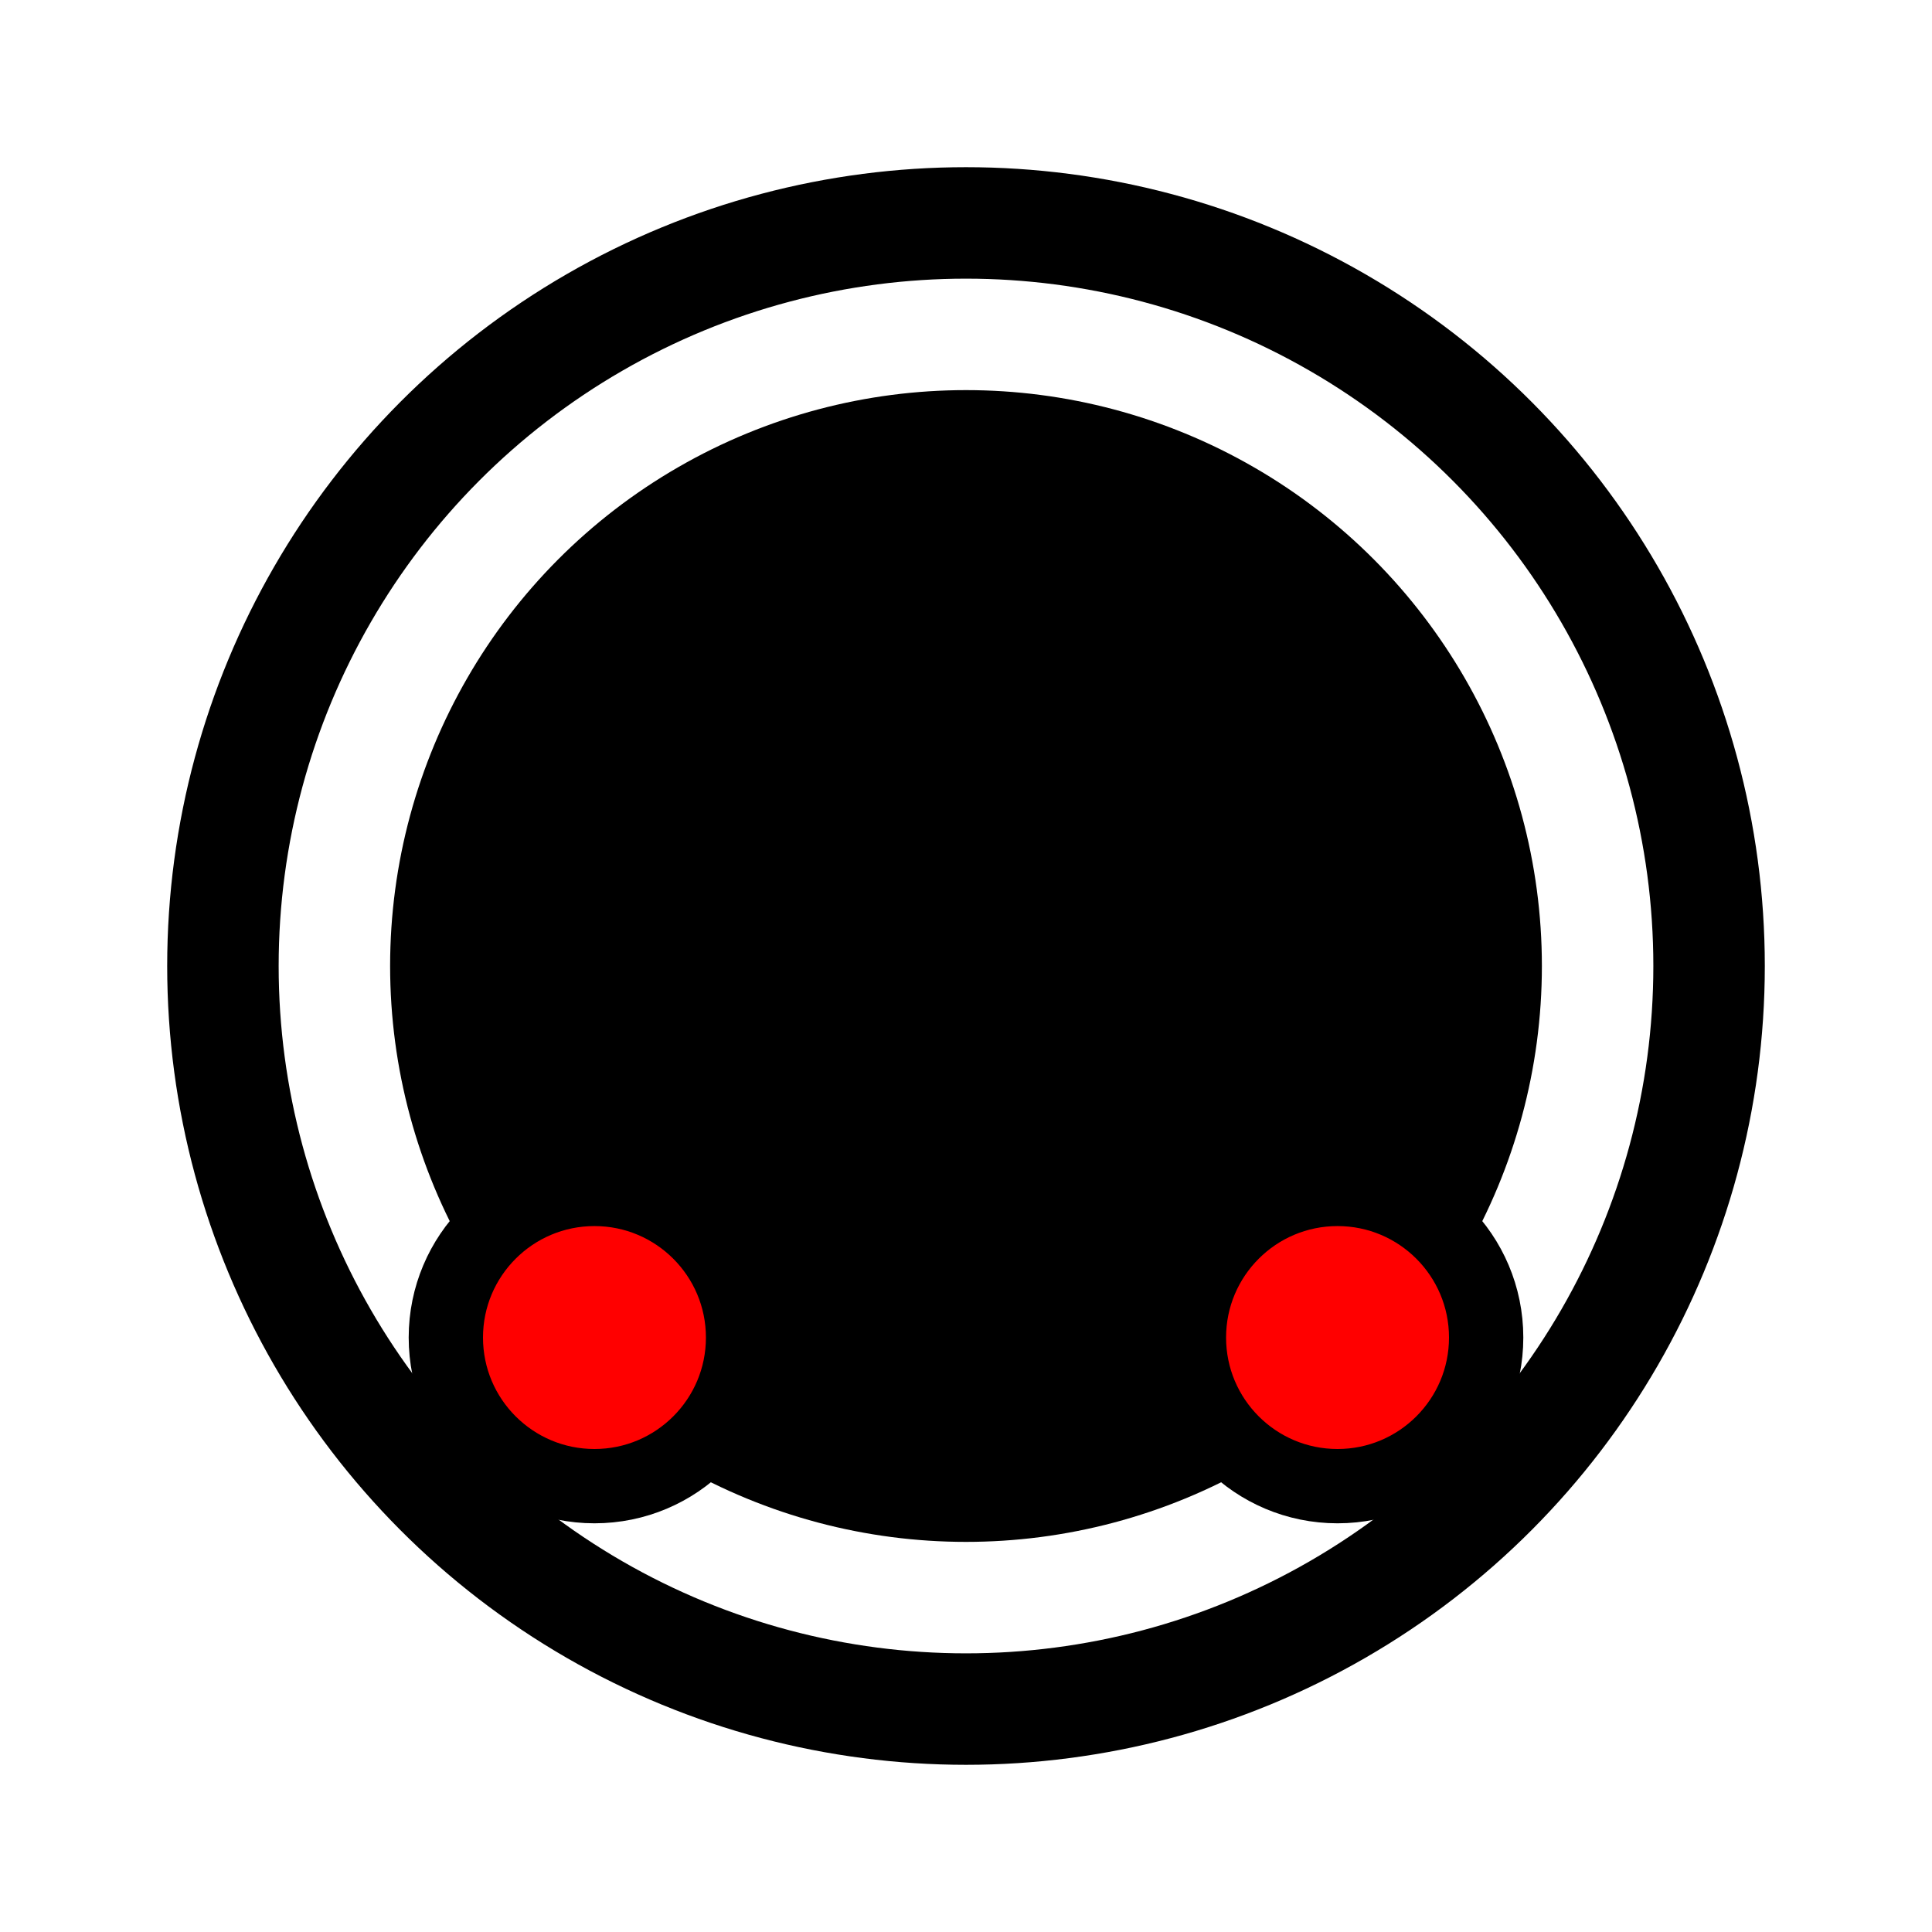 <!-- down -->
<svg width="26" height="26" xmlns="http://www.w3.org/2000/svg">
 <g>
  <title>Layer 1</title>
  <circle stroke="black" id="svg_1" r="10" cx="13" cy="13" stroke-width="1.5" fill="transparent" />
  <circle stroke="black" id="svg_1" r="7" cx="13" cy="13" stroke-width="1.5" fill="black" />
  <circle stroke="black" id="svg_1" r="2" cx="8" cy="18" stroke-width="1" fill="red" />
  <circle stroke="black" id="svg_1" r="2" cx="18" cy="18" stroke-width="1" fill="red" />
 </g>
</svg>